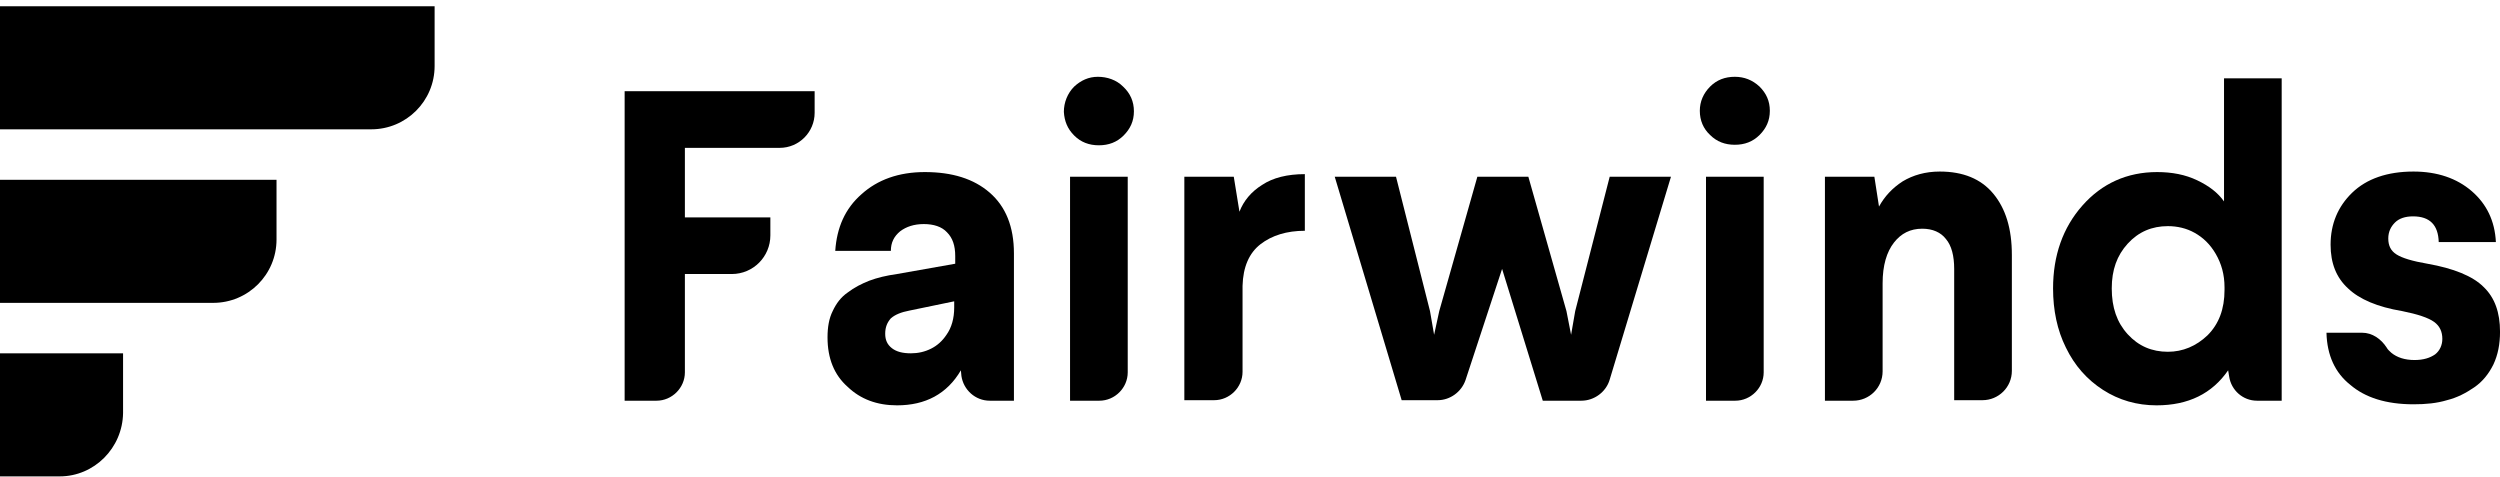 <svg width="110" height="21" viewBox="0 0 110 21" fill="none" xmlns="http://www.w3.org/2000/svg">
<path d="M16.336 5.69H0V0.275H19.123V2.904C19.123 4.444 17.876 5.69 16.336 5.69Z" fill="black"/>
<path d="M9.38 13.326H0V7.911H12.167V10.539C12.167 12.08 10.921 13.326 9.38 13.326Z" fill="black"/>
<path d="M2.628 20.961H0V15.546H5.415V18.174C5.392 19.715 4.146 20.961 2.628 20.961Z" fill="black"/>
<path d="M27.484 17.631V4.014H35.844V4.965C35.844 5.804 35.165 6.506 34.304 6.506H30.135V9.565H33.896V10.358C33.896 11.287 33.148 12.057 32.197 12.057H30.135V16.385C30.135 17.064 29.568 17.631 28.889 17.631H27.484Z" fill="black"/>
<path d="M36.411 14.844C36.411 14.391 36.479 14.006 36.638 13.688C36.796 13.349 37 13.077 37.295 12.873C37.589 12.646 37.907 12.488 38.246 12.352C38.609 12.216 38.994 12.125 39.47 12.057L42.03 11.604V11.264C42.03 10.811 41.917 10.471 41.668 10.222C41.441 9.973 41.078 9.859 40.648 9.859C40.218 9.859 39.878 9.973 39.606 10.177C39.334 10.403 39.198 10.675 39.198 11.038H36.751C36.819 10.018 37.181 9.18 37.907 8.545C38.609 7.911 39.538 7.571 40.693 7.571C41.894 7.571 42.846 7.866 43.548 8.477C44.251 9.089 44.613 9.973 44.613 11.151V17.631H43.548C42.914 17.631 42.393 17.155 42.302 16.543L42.279 16.294C41.668 17.336 40.716 17.835 39.47 17.835C38.586 17.835 37.861 17.563 37.295 17.019C36.706 16.498 36.411 15.773 36.411 14.844ZM38.949 14.685C38.949 14.957 39.039 15.161 39.243 15.32C39.447 15.478 39.719 15.546 40.082 15.546C40.399 15.546 40.693 15.478 40.965 15.342C41.237 15.207 41.464 15.003 41.645 14.731C41.871 14.414 41.985 14.006 41.985 13.53V13.258L40.014 13.666C39.651 13.734 39.379 13.847 39.198 14.006C39.039 14.187 38.949 14.391 38.949 14.685Z" fill="black"/>
<path d="M46.81 4.92C46.81 4.512 46.969 4.105 47.264 3.81C47.558 3.538 47.898 3.379 48.306 3.379C48.714 3.379 49.122 3.515 49.416 3.81C49.733 4.105 49.892 4.467 49.892 4.898C49.892 5.328 49.733 5.668 49.439 5.962C49.144 6.257 48.782 6.393 48.351 6.393C47.921 6.393 47.558 6.257 47.264 5.962C46.969 5.668 46.833 5.328 46.81 4.92ZM47.082 17.631V7.775H49.62V16.385C49.62 17.064 49.054 17.631 48.374 17.631H47.082Z" fill="black"/>
<path d="M52.111 17.631V7.775H54.286L54.536 9.316C54.717 8.84 55.057 8.432 55.532 8.137C56.008 7.82 56.643 7.662 57.413 7.662V10.154C56.62 10.154 55.963 10.358 55.465 10.743C54.966 11.128 54.694 11.74 54.672 12.578V16.362C54.672 17.042 54.105 17.608 53.425 17.608H52.111V17.631Z" fill="black"/>
<path d="M58.728 7.775H61.424L62.92 13.688L63.101 14.731L63.327 13.688L65.004 7.775H67.247L68.924 13.688L69.128 14.731L69.309 13.688L70.827 7.775H73.523L70.827 16.702C70.668 17.246 70.147 17.631 69.581 17.631H67.882L66.092 11.831L64.483 16.724C64.302 17.246 63.803 17.608 63.259 17.608H61.673L58.728 7.775Z" fill="black"/>
<path d="M74.792 4.875C74.792 4.467 74.951 4.105 75.245 3.81C75.54 3.515 75.902 3.379 76.333 3.379C76.74 3.379 77.103 3.515 77.42 3.81C77.715 4.105 77.873 4.444 77.873 4.875C77.873 5.305 77.715 5.645 77.42 5.94C77.126 6.234 76.763 6.37 76.333 6.37C75.902 6.37 75.54 6.234 75.245 5.94C74.951 5.668 74.792 5.305 74.792 4.875ZM75.064 17.631V7.775H77.602V16.385C77.602 17.064 77.035 17.631 76.355 17.631H75.064Z" fill="black"/>
<path d="M80.297 17.631V7.775H82.472L82.676 9.089C82.926 8.636 83.265 8.273 83.719 7.979C84.172 7.707 84.716 7.548 85.35 7.548C86.37 7.548 87.162 7.866 87.706 8.523C88.25 9.18 88.522 10.063 88.522 11.219V16.317C88.522 17.042 87.933 17.608 87.23 17.608H85.984V11.831C85.984 11.264 85.871 10.811 85.622 10.517C85.395 10.222 85.033 10.063 84.579 10.063C84.058 10.063 83.651 10.267 83.333 10.675C83.016 11.083 82.835 11.672 82.835 12.465V16.339C82.835 17.064 82.246 17.631 81.543 17.631H80.297Z" fill="black"/>
<path d="M90.335 12.691C90.335 11.242 90.765 10.018 91.626 9.044C92.487 8.069 93.597 7.571 94.911 7.571C95.568 7.571 96.157 7.684 96.678 7.934C97.2 8.183 97.585 8.477 97.857 8.862V3.447H100.394V17.631H99.307C98.695 17.631 98.174 17.178 98.083 16.566L98.038 16.294C97.335 17.314 96.293 17.835 94.888 17.835C94.028 17.835 93.235 17.608 92.532 17.155C91.83 16.702 91.286 16.09 90.901 15.297C90.516 14.527 90.335 13.643 90.335 12.691ZM92.917 12.691C92.917 13.53 93.144 14.187 93.62 14.708C94.096 15.229 94.685 15.478 95.387 15.478C96.044 15.478 96.633 15.229 97.132 14.753C97.63 14.255 97.879 13.598 97.879 12.759V12.646C97.879 12.08 97.743 11.604 97.494 11.174C97.245 10.743 96.928 10.448 96.565 10.245C96.203 10.041 95.795 9.95 95.387 9.95C94.685 9.95 94.096 10.199 93.62 10.72C93.144 11.242 92.917 11.876 92.917 12.691Z" fill="black"/>
<path d="M102.365 14.64H103.929C104.382 14.64 104.767 14.912 105.016 15.297C105.061 15.388 105.152 15.456 105.22 15.524C105.469 15.728 105.809 15.841 106.24 15.841C106.625 15.841 106.919 15.75 107.146 15.592C107.35 15.433 107.463 15.184 107.463 14.912C107.463 14.595 107.35 14.345 107.101 14.164C106.851 13.983 106.376 13.824 105.696 13.688C104.608 13.507 103.815 13.167 103.317 12.692C102.796 12.216 102.546 11.581 102.546 10.766C102.546 9.859 102.864 9.089 103.498 8.477C104.132 7.866 105.039 7.548 106.194 7.548C107.237 7.548 108.097 7.843 108.755 8.409C109.412 8.976 109.774 9.723 109.819 10.652H107.304C107.282 9.905 106.919 9.52 106.172 9.52C105.832 9.52 105.56 9.61 105.379 9.791C105.197 9.973 105.084 10.199 105.084 10.494C105.084 10.811 105.197 11.038 105.447 11.196C105.696 11.355 106.149 11.491 106.806 11.604C107.962 11.808 108.8 12.148 109.276 12.624C109.774 13.099 110.001 13.756 110.001 14.595C110.001 15.139 109.91 15.614 109.706 16.045C109.502 16.453 109.23 16.793 108.868 17.042C108.505 17.291 108.12 17.495 107.667 17.608C107.214 17.744 106.738 17.789 106.194 17.789C104.993 17.789 104.065 17.495 103.407 16.928C102.75 16.407 102.388 15.637 102.365 14.64Z" fill="black"/>
</svg>
